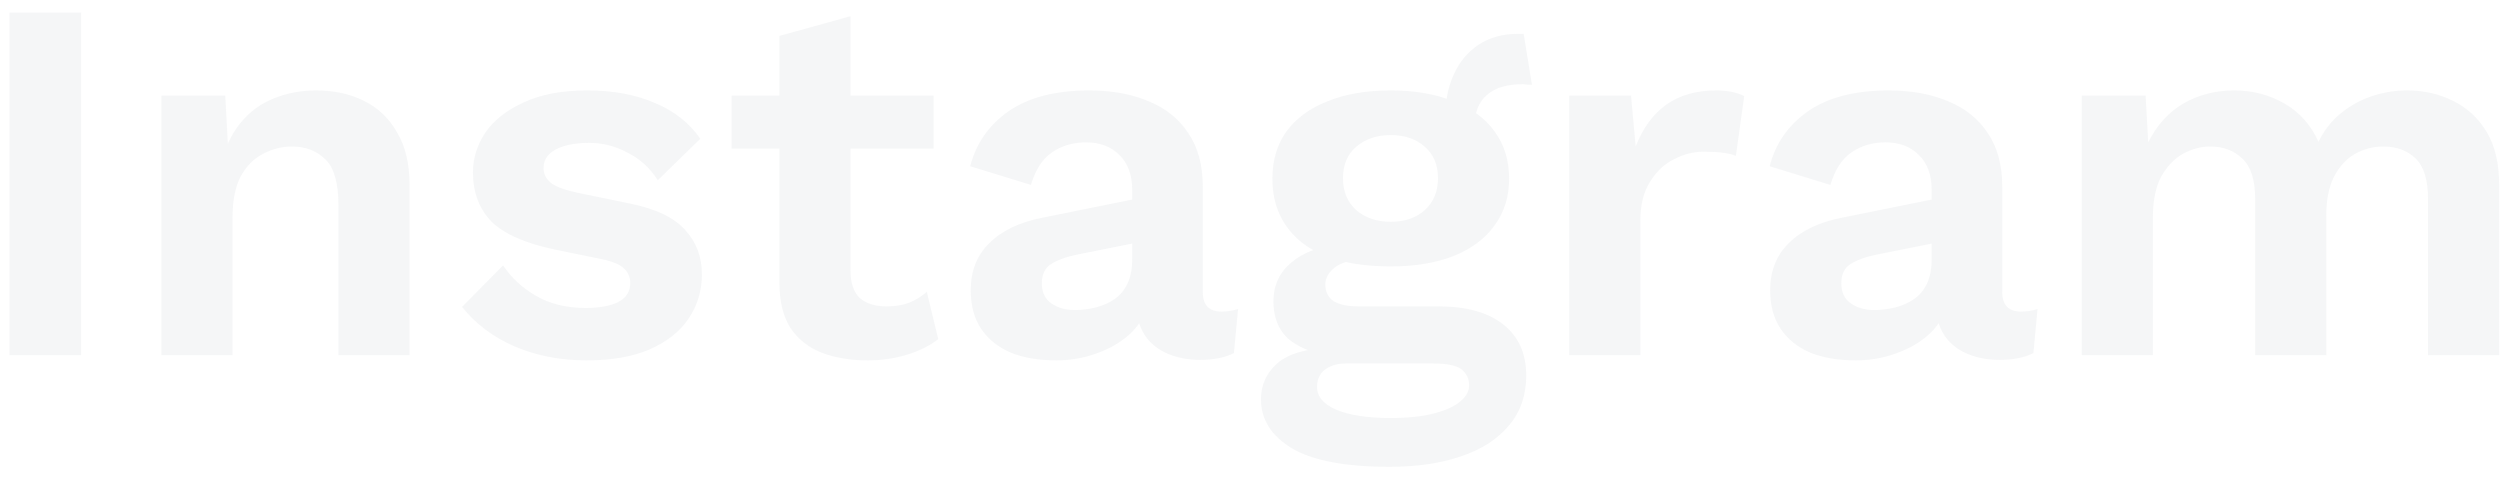 <svg width="183" height="35" viewBox="0 0 183 35" fill="none" xmlns="http://www.w3.org/2000/svg">
<path opacity="0.38" d="M5.94 0.92V26H0.696V0.92H5.94ZM11.816 26V7H16.49L16.794 12.7L16.148 12.092C16.452 10.851 16.933 9.825 17.592 9.014C18.251 8.203 19.049 7.608 19.986 7.228C20.949 6.823 22 6.62 23.14 6.62C24.457 6.62 25.623 6.873 26.636 7.38C27.675 7.887 28.485 8.659 29.068 9.698C29.676 10.711 29.98 11.991 29.98 13.536V26H24.774V15.018C24.774 13.397 24.457 12.282 23.824 11.674C23.191 11.041 22.367 10.724 21.354 10.724C20.645 10.724 19.948 10.901 19.264 11.256C18.605 11.585 18.061 12.13 17.63 12.89C17.225 13.65 17.022 14.663 17.022 15.93V26H11.816ZM42.943 26.38C41.018 26.38 39.257 26.038 37.661 25.354C36.091 24.67 34.811 23.707 33.823 22.466L36.825 19.426C37.433 20.338 38.244 21.085 39.257 21.668C40.271 22.251 41.474 22.542 42.867 22.542C43.855 22.542 44.641 22.403 45.223 22.124C45.831 21.82 46.135 21.351 46.135 20.718C46.135 20.313 45.996 19.971 45.717 19.692C45.439 19.388 44.881 19.147 44.045 18.97L40.701 18.286C38.497 17.83 36.927 17.146 35.989 16.234C35.077 15.297 34.621 14.093 34.621 12.624C34.621 11.585 34.925 10.61 35.533 9.698C36.167 8.786 37.104 8.051 38.345 7.494C39.587 6.911 41.132 6.62 42.981 6.62C44.881 6.62 46.528 6.924 47.921 7.532C49.34 8.115 50.455 8.989 51.265 10.154L48.149 13.194C47.592 12.307 46.857 11.636 45.945 11.18C45.059 10.699 44.121 10.458 43.133 10.458C42.424 10.458 41.816 10.534 41.309 10.686C40.803 10.838 40.423 11.053 40.169 11.332C39.916 11.585 39.789 11.915 39.789 12.32C39.789 12.725 39.967 13.08 40.321 13.384C40.676 13.663 41.322 13.903 42.259 14.106L46.135 14.904C48.01 15.284 49.353 15.93 50.163 16.842C50.974 17.729 51.379 18.805 51.379 20.072C51.379 21.288 51.05 22.377 50.391 23.34C49.758 24.277 48.808 25.025 47.541 25.582C46.3 26.114 44.767 26.38 42.943 26.38ZM62.257 1.186V19.806C62.257 20.718 62.485 21.389 62.941 21.82C63.422 22.225 64.068 22.428 64.879 22.428C65.512 22.428 66.07 22.339 66.551 22.162C67.032 21.959 67.463 21.693 67.843 21.364L68.679 24.822C68.071 25.303 67.311 25.683 66.399 25.962C65.487 26.241 64.524 26.38 63.511 26.38C62.244 26.38 61.117 26.19 60.129 25.81C59.166 25.43 58.406 24.822 57.849 23.986C57.317 23.15 57.051 22.035 57.051 20.642V2.63L62.257 1.186ZM68.337 7V10.876H53.555V7H68.337ZM82.875 13.878C82.875 12.789 82.558 11.94 81.925 11.332C81.317 10.724 80.506 10.42 79.493 10.42C78.555 10.42 77.732 10.661 77.023 11.142C76.313 11.623 75.794 12.421 75.465 13.536L71.019 12.168C71.449 10.496 72.387 9.153 73.831 8.14C75.3 7.127 77.263 6.62 79.721 6.62C81.393 6.62 82.849 6.886 84.091 7.418C85.332 7.925 86.295 8.697 86.979 9.736C87.688 10.775 88.043 12.079 88.043 13.65V21.364C88.043 22.327 88.499 22.808 89.411 22.808C89.841 22.808 90.247 22.745 90.627 22.618L90.323 25.848C89.664 26.177 88.841 26.342 87.853 26.342C86.966 26.342 86.168 26.19 85.459 25.886C84.749 25.582 84.192 25.126 83.787 24.518C83.381 23.885 83.179 23.099 83.179 22.162V22.01L84.091 21.858C83.939 22.821 83.521 23.644 82.837 24.328C82.153 24.987 81.317 25.493 80.329 25.848C79.366 26.203 78.365 26.38 77.327 26.38C76.035 26.38 74.92 26.19 73.983 25.81C73.045 25.405 72.323 24.822 71.817 24.062C71.31 23.302 71.057 22.365 71.057 21.25C71.057 19.831 71.513 18.679 72.425 17.792C73.337 16.88 74.641 16.259 76.339 15.93L83.483 14.486L83.445 17.716L78.885 18.628C78.023 18.805 77.365 19.046 76.909 19.35C76.478 19.629 76.263 20.097 76.263 20.756C76.263 21.389 76.491 21.871 76.947 22.2C77.428 22.529 77.998 22.694 78.657 22.694C79.189 22.694 79.708 22.631 80.215 22.504C80.721 22.377 81.177 22.175 81.583 21.896C81.988 21.617 82.305 21.237 82.533 20.756C82.761 20.275 82.875 19.692 82.875 19.008V13.878ZM111.531 2.478L112.139 6.202C112.038 6.202 111.924 6.202 111.797 6.202C111.696 6.177 111.582 6.164 111.455 6.164C110.29 6.164 109.416 6.43 108.833 6.962C108.251 7.469 107.959 8.178 107.959 9.09L105.831 8.216C105.831 7.203 106.034 6.265 106.439 5.404C106.845 4.517 107.44 3.808 108.225 3.276C109.036 2.744 109.999 2.478 111.113 2.478C111.164 2.478 111.227 2.478 111.303 2.478C111.379 2.478 111.455 2.478 111.531 2.478ZM105.299 22.428C107.351 22.428 108.935 22.871 110.049 23.758C111.164 24.645 111.721 25.886 111.721 27.482C111.721 28.926 111.303 30.142 110.467 31.13C109.631 32.143 108.453 32.903 106.933 33.41C105.439 33.917 103.703 34.17 101.727 34.17C98.459 34.17 96.065 33.714 94.545 32.802C93.051 31.89 92.303 30.699 92.303 29.23C92.303 28.191 92.696 27.317 93.481 26.608C94.292 25.899 95.622 25.506 97.471 25.43L97.281 26.038C95.964 25.81 94.951 25.379 94.241 24.746C93.557 24.087 93.215 23.188 93.215 22.048C93.215 20.883 93.659 19.933 94.545 19.198C95.457 18.438 96.686 17.995 98.231 17.868L100.511 18.932H99.979C98.89 19.008 98.117 19.236 97.661 19.616C97.231 19.971 97.015 20.376 97.015 20.832C97.015 21.364 97.218 21.769 97.623 22.048C98.054 22.301 98.662 22.428 99.447 22.428H105.299ZM101.765 30.598C103.083 30.598 104.159 30.484 104.995 30.256C105.857 30.028 106.49 29.737 106.895 29.382C107.326 29.027 107.541 28.635 107.541 28.204C107.541 27.723 107.351 27.33 106.971 27.026C106.591 26.747 105.907 26.608 104.919 26.608H98.497C97.889 26.608 97.383 26.76 96.977 27.064C96.597 27.368 96.407 27.786 96.407 28.318C96.407 29.027 96.876 29.585 97.813 29.99C98.776 30.395 100.093 30.598 101.765 30.598ZM101.803 6.62C103.577 6.62 105.109 6.886 106.401 7.418C107.719 7.925 108.719 8.659 109.403 9.622C110.113 10.585 110.467 11.737 110.467 13.08C110.467 14.397 110.113 15.537 109.403 16.5C108.719 17.463 107.719 18.21 106.401 18.742C105.109 19.249 103.577 19.502 101.803 19.502C98.991 19.502 96.838 18.932 95.343 17.792C93.874 16.627 93.139 15.056 93.139 13.08C93.139 11.737 93.481 10.585 94.165 9.622C94.875 8.659 95.875 7.925 97.167 7.418C98.459 6.886 100.005 6.62 101.803 6.62ZM101.803 9.888C100.79 9.888 99.954 10.167 99.295 10.724C98.637 11.281 98.307 12.054 98.307 13.042C98.307 14.03 98.637 14.815 99.295 15.398C99.954 15.955 100.79 16.234 101.803 16.234C102.817 16.234 103.64 15.955 104.273 15.398C104.932 14.815 105.261 14.03 105.261 13.042C105.261 12.054 104.932 11.281 104.273 10.724C103.64 10.167 102.817 9.888 101.803 9.888ZM114.869 26V7H119.391L119.733 10.724C120.239 9.407 120.974 8.393 121.937 7.684C122.925 6.975 124.153 6.62 125.623 6.62C126.053 6.62 126.446 6.658 126.801 6.734C127.155 6.81 127.447 6.911 127.675 7.038L127.067 11.408C126.813 11.307 126.497 11.231 126.117 11.18C125.762 11.129 125.293 11.104 124.711 11.104C123.951 11.104 123.216 11.294 122.507 11.674C121.797 12.029 121.215 12.586 120.759 13.346C120.303 14.081 120.075 15.018 120.075 16.158V26H114.869ZM141.396 13.878C141.396 12.789 141.079 11.94 140.446 11.332C139.838 10.724 139.027 10.42 138.014 10.42C137.077 10.42 136.253 10.661 135.544 11.142C134.835 11.623 134.315 12.421 133.986 13.536L129.54 12.168C129.971 10.496 130.908 9.153 132.352 8.14C133.821 7.127 135.785 6.62 138.242 6.62C139.914 6.62 141.371 6.886 142.612 7.418C143.853 7.925 144.816 8.697 145.5 9.736C146.209 10.775 146.564 12.079 146.564 13.65V21.364C146.564 22.327 147.02 22.808 147.932 22.808C148.363 22.808 148.768 22.745 149.148 22.618L148.844 25.848C148.185 26.177 147.362 26.342 146.374 26.342C145.487 26.342 144.689 26.19 143.98 25.886C143.271 25.582 142.713 25.126 142.308 24.518C141.903 23.885 141.7 23.099 141.7 22.162V22.01L142.612 21.858C142.46 22.821 142.042 23.644 141.358 24.328C140.674 24.987 139.838 25.493 138.85 25.848C137.887 26.203 136.887 26.38 135.848 26.38C134.556 26.38 133.441 26.19 132.504 25.81C131.567 25.405 130.845 24.822 130.338 24.062C129.831 23.302 129.578 22.365 129.578 21.25C129.578 19.831 130.034 18.679 130.946 17.792C131.858 16.88 133.163 16.259 134.86 15.93L142.004 14.486L141.966 17.716L137.406 18.628C136.545 18.805 135.886 19.046 135.43 19.35C134.999 19.629 134.784 20.097 134.784 20.756C134.784 21.389 135.012 21.871 135.468 22.2C135.949 22.529 136.519 22.694 137.178 22.694C137.71 22.694 138.229 22.631 138.736 22.504C139.243 22.377 139.699 22.175 140.104 21.896C140.509 21.617 140.826 21.237 141.054 20.756C141.282 20.275 141.396 19.692 141.396 19.008V13.878ZM152.386 26V7H157.06L157.25 10.42C157.884 9.153 158.745 8.203 159.834 7.57C160.949 6.937 162.178 6.62 163.52 6.62C164.888 6.62 166.117 6.937 167.206 7.57C168.321 8.203 169.157 9.141 169.714 10.382C170.12 9.546 170.664 8.849 171.348 8.292C172.032 7.735 172.792 7.317 173.628 7.038C174.464 6.759 175.313 6.62 176.174 6.62C177.416 6.62 178.543 6.873 179.556 7.38C180.595 7.887 181.418 8.647 182.026 9.66C182.634 10.673 182.938 11.965 182.938 13.536V26H177.732V14.562C177.732 13.169 177.428 12.181 176.82 11.598C176.212 11.015 175.427 10.724 174.464 10.724C173.704 10.724 172.995 10.914 172.336 11.294C171.703 11.674 171.196 12.244 170.816 13.004C170.462 13.739 170.284 14.663 170.284 15.778V26H165.078V14.562C165.078 13.169 164.762 12.181 164.128 11.598C163.52 11.015 162.735 10.724 161.772 10.724C161.114 10.724 160.455 10.901 159.796 11.256C159.163 11.611 158.631 12.168 158.2 12.928C157.795 13.688 157.592 14.689 157.592 15.93V26H152.386Z" fill="#E6E8EB"/>
</svg>

